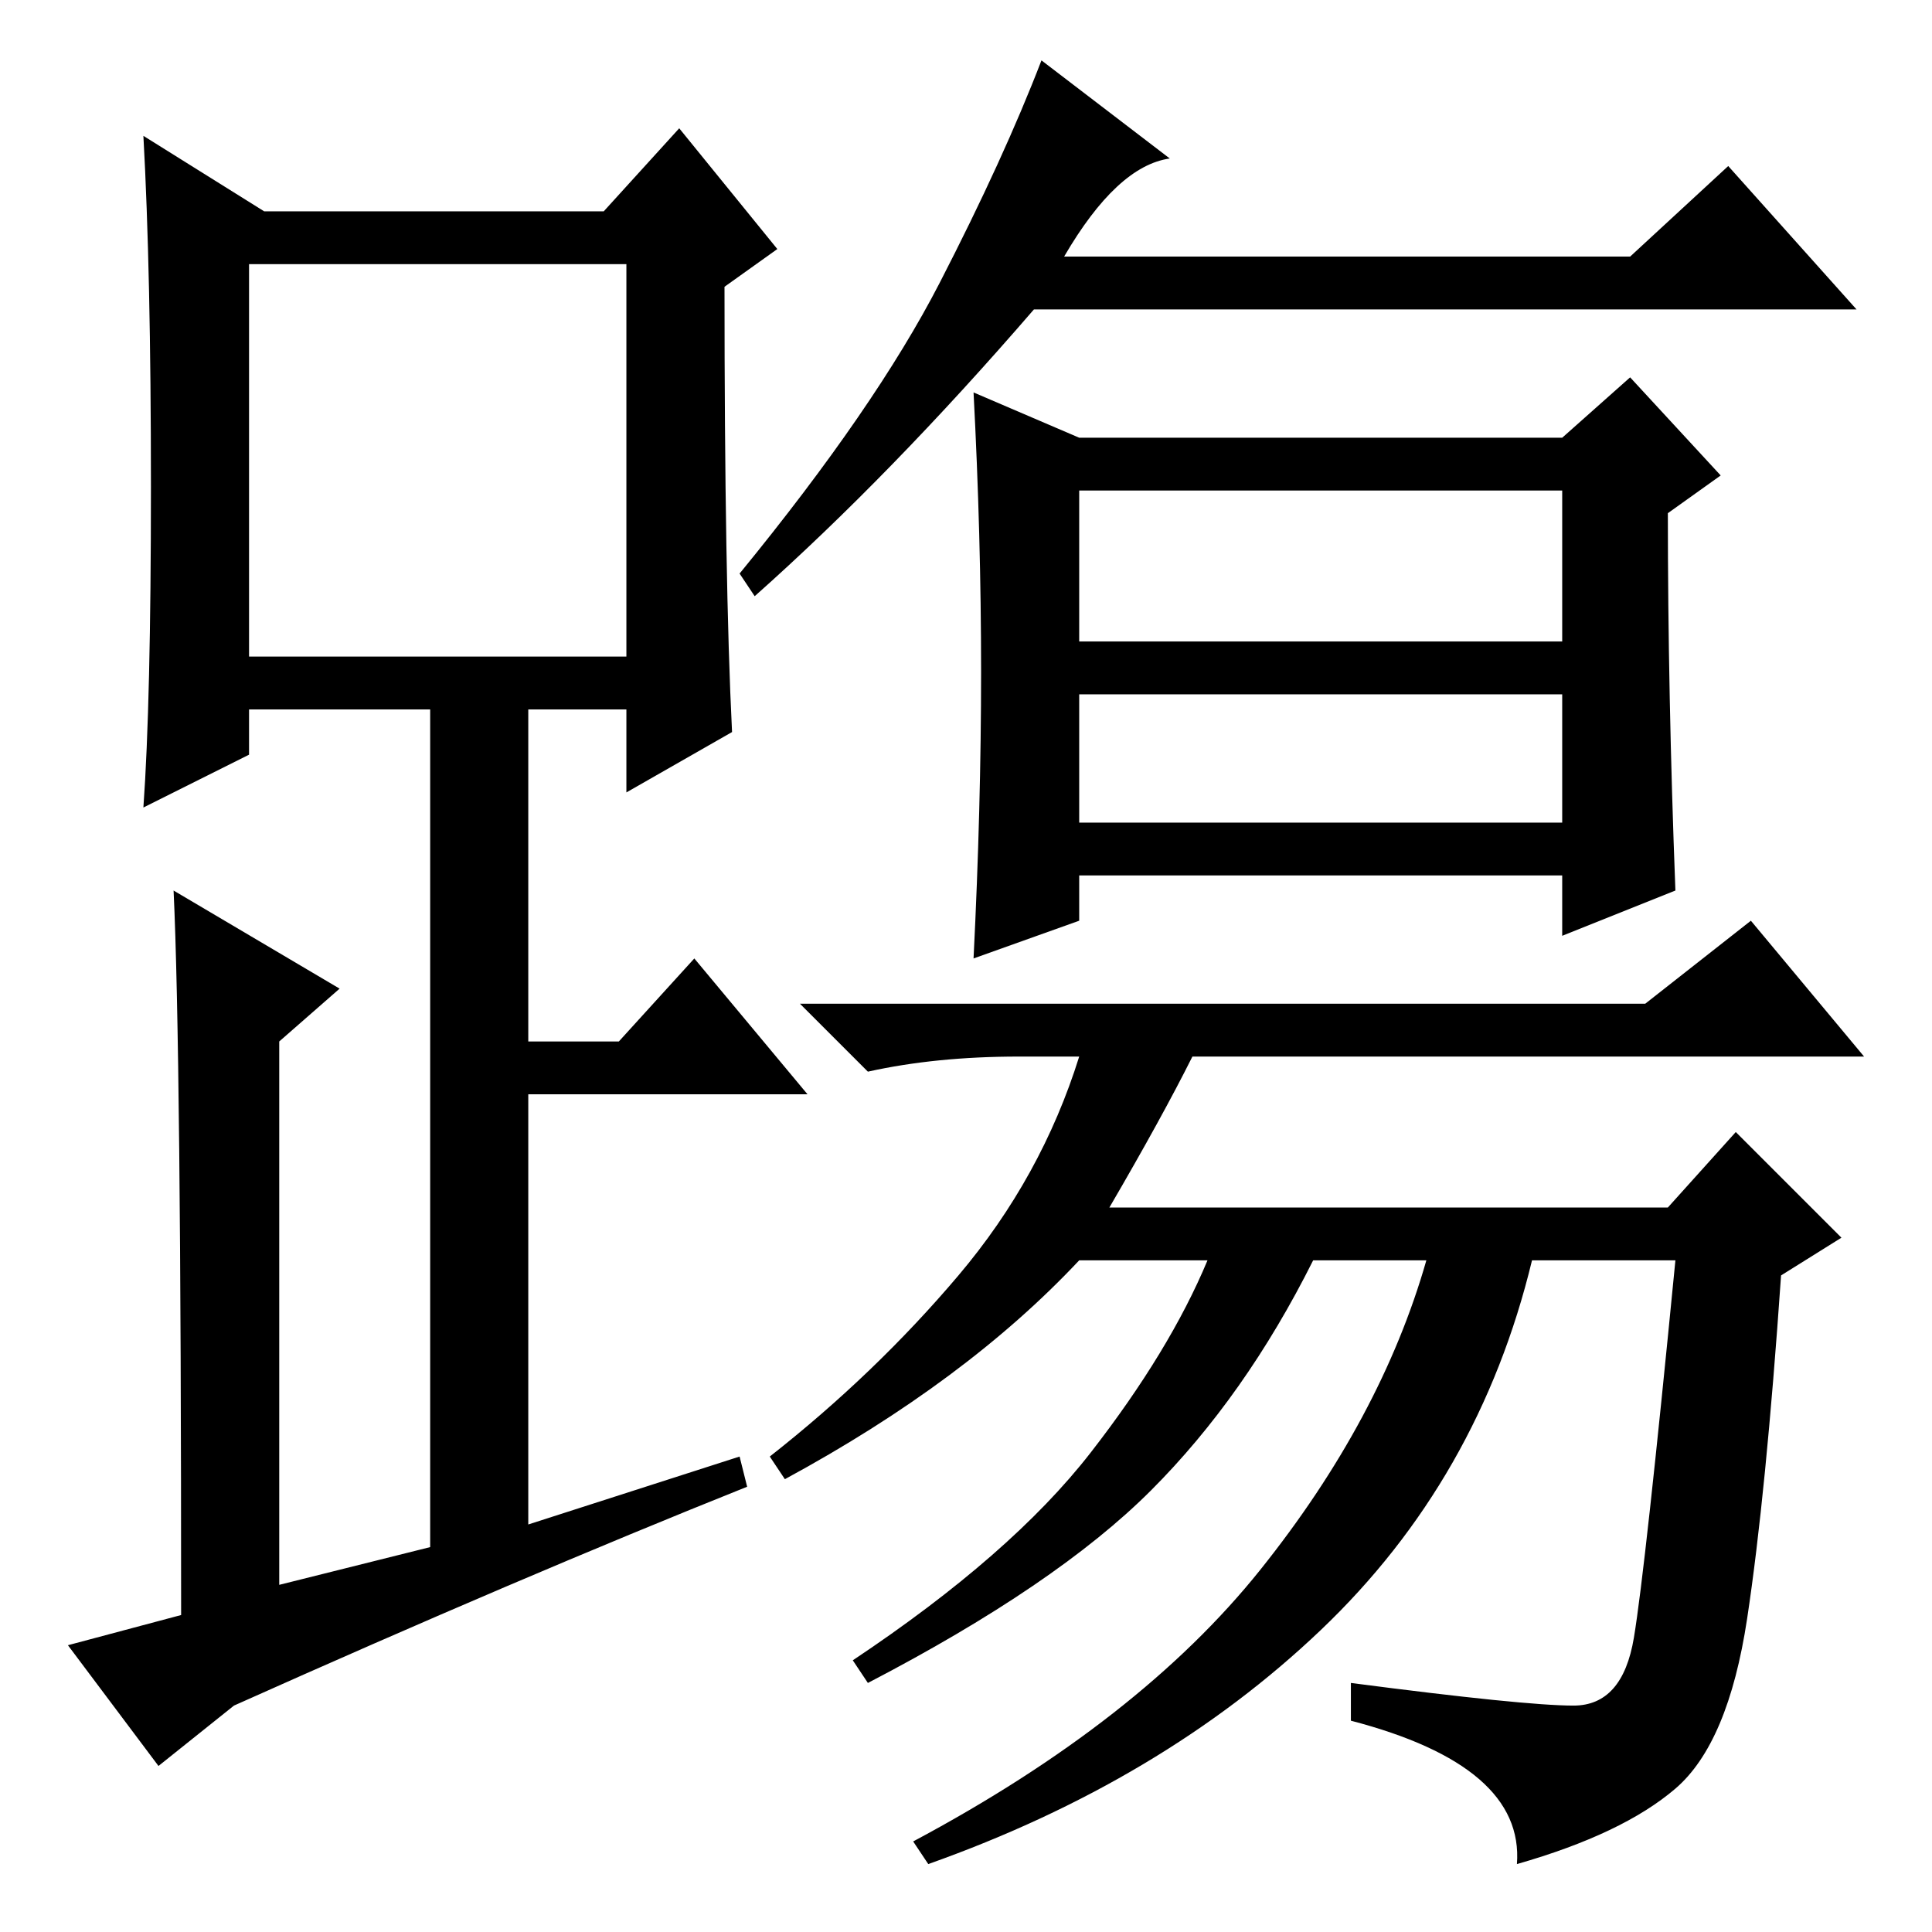 <?xml version="1.0" standalone="no"?>
<!DOCTYPE svg PUBLIC "-//W3C//DTD SVG 1.1//EN" "http://www.w3.org/Graphics/SVG/1.1/DTD/svg11.dtd" >
<svg xmlns="http://www.w3.org/2000/svg" xmlns:xlink="http://www.w3.org/1999/xlink" version="1.1" viewBox="0 -36 256 256">
  <g transform="matrix(1 0 0 -1 0 220)">
   <path fill="currentColor"
d="M97 159l-14 -8v11h-13v-44h12l10 11l15 -18h-37v-57l28 9l1 -4q-30 -12 -68 -29l-10 -8l-12 16l15 4q0 75 -1 96l22 -13l-8 -7v-72l20 5v111h-24v-6l-14 -7q1 14 1 42.5t-1 46.5l16 -10h45l10 11l13 -16l-7 -5q0 -39 1 -59zM33 169h50v52h-50v-52zM130 167q0 18 -1 37
l14 -6h64l9 8l12 -13l-7 -5q0 -24 1 -50l-15 -6v8h-64v-6l-14 -5q1 20 1 38zM147 96h74l9 10l14 -14l-8 -5q-2 -29 -4.5 -45.5t-9.5 -22.5t-21 -10q1 13 -22 19v5q23 -3 29.5 -3t8 9t5.5 50h-19q-7 -29 -28 -49t-52 -31l-2 3q30 16 46 36t22 41h-15q-9 -18 -21.5 -30.5
t-37.5 -25.5l-2 3q21 14 31.5 27.5t15.5 25.5h-17q-15 -16 -39 -29l-2 3q14 11 25 24t16 29h-8q-11 0 -20 -2l-9 9h112l14 11l15 -18h-89q-4 -8 -11 -20zM143 171h64v20h-64v-20zM143 147h64v17h-64v-17zM100 177l-2 3q18 22 26.5 38.5t13.5 29.5l17 -13q-7 -1 -14 -13h75
l13 12l17 -19h-109q-19 -22 -37 -38z" />
  </g>

</svg>

